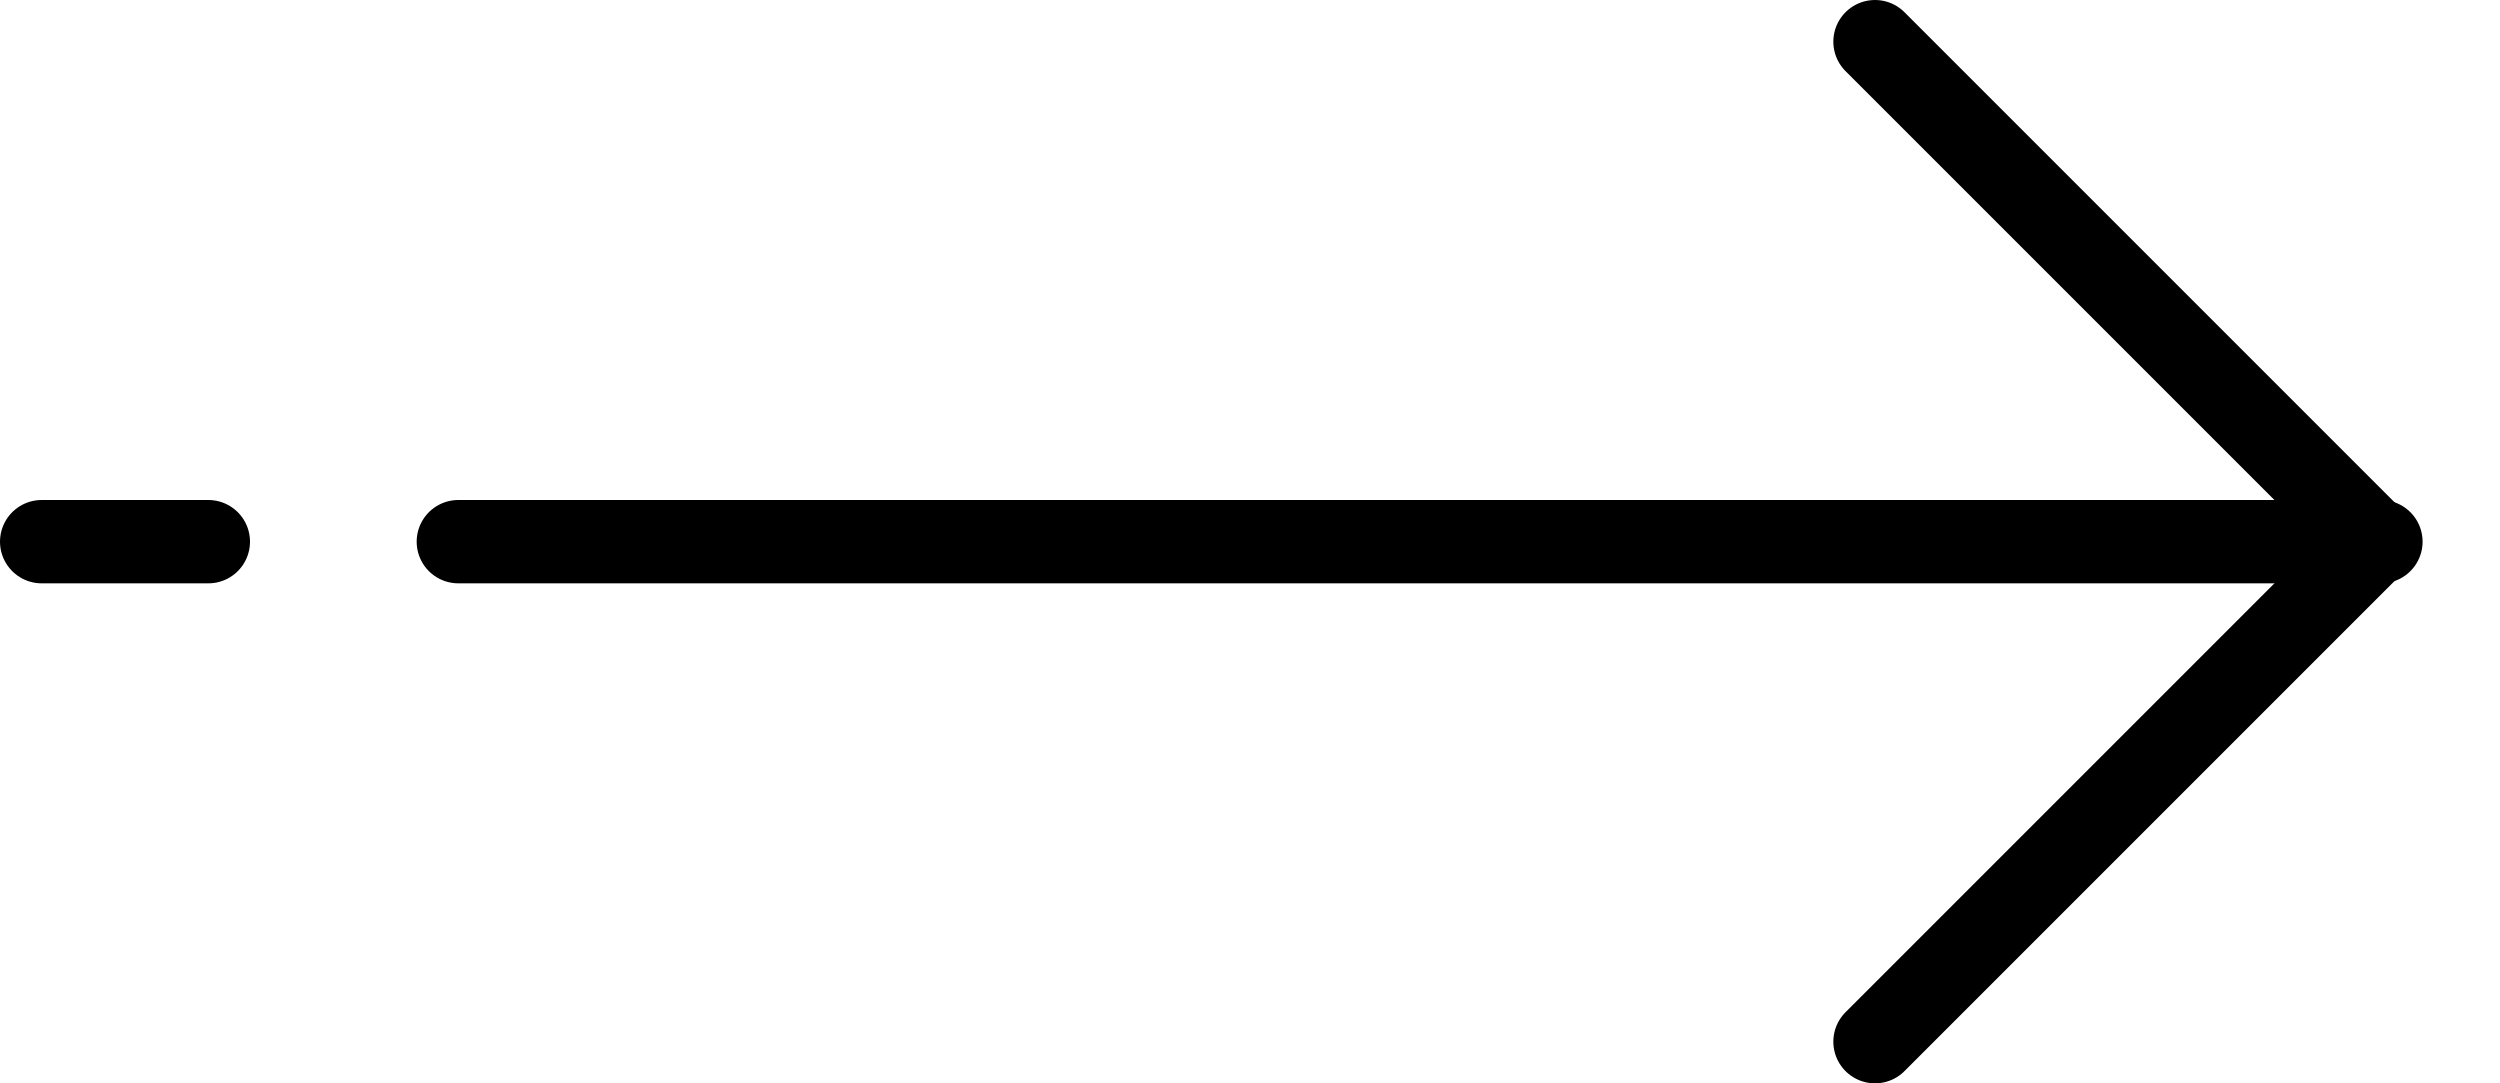 <?xml version="1.0" encoding="UTF-8"?>
<svg width="30px" height="13px" viewBox="0 0 30 13" version="1.1" xmlns="http://www.w3.org/2000/svg" xmlns:xlink="http://www.w3.org/1999/xlink">
    <!-- Generator: Sketch 48.2 (47327) - http://www.bohemiancoding.com/sketch -->
    <title>Group 5</title>
    <desc>Created with Sketch.</desc>
    <defs></defs>
    <g id="accueil" stroke="none" stroke-width="1" fill="none" fill-rule="evenodd" transform="translate(-971, -2240)" stroke-linecap="round">
        <g id="cook" transform="translate(0, 1630)" stroke="#000000">
            <g id="Group-4" transform="translate(809, 445)">
                <g id="vidéo-about" transform="translate(38, 160)">
                    <g id="Group">
                        <g id="Group-5" transform="translate(124, 5)">
                            <path d="M5.5,6.5 L28.571,6.5" id="Line-3"></path>
                            <path d="M0.5,6.5 L2.5,6.5" id="Line-3-Copy"></path>
                            <path d="M28.5,6.5 L22.5,0.5" id="Line-4"></path>
                            <path d="M28.5,12.5 L22.5,6.5" id="Line-4" transform="translate(25.5, 9.5) scale(-1, 1) translate(-25.5, -9.5) "></path>
                        </g>
                    </g>
                </g>
            </g>
        </g>
    </g>
</svg>